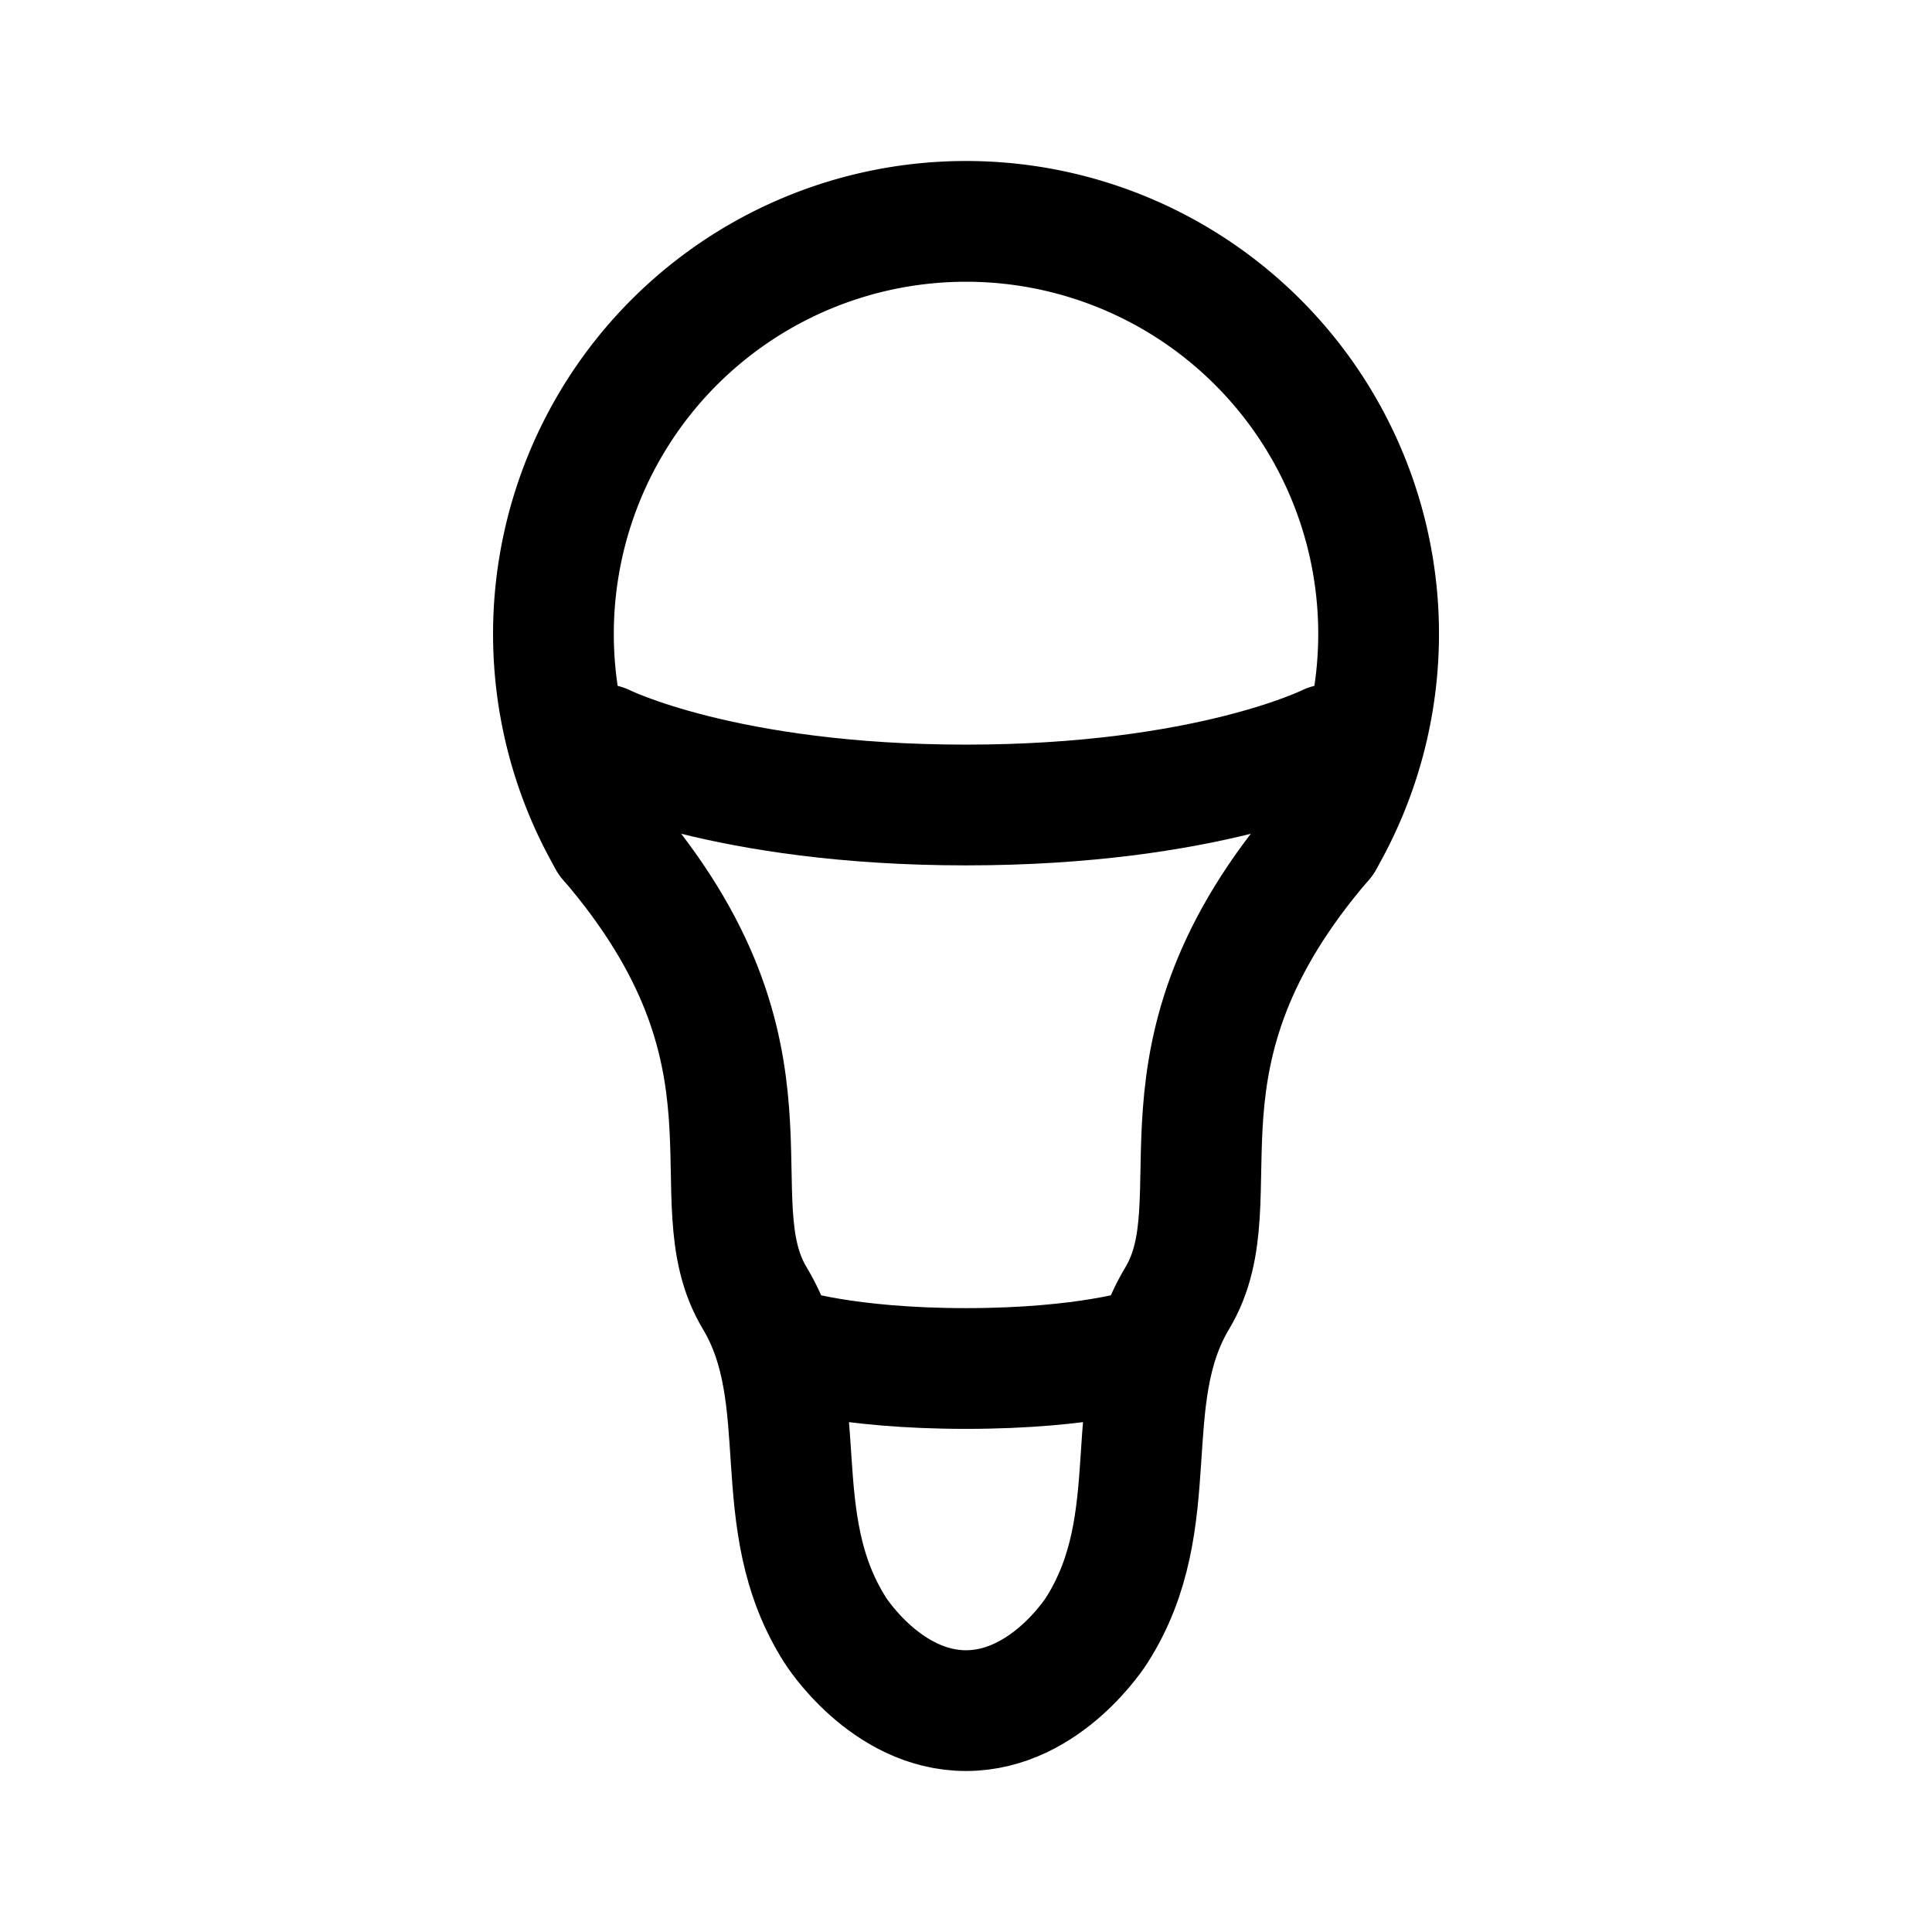 <svg xmlns="http://www.w3.org/2000/svg" width="76" height="76" fill="none" stroke="#000" stroke-linecap="round" stroke-linejoin="round" stroke-width="12" viewBox="0 0 192 192"><path d="M131.507 83.5A40.994 40.994 0 0 0 96 22a41 41 0 0 0-35.507 61.5"/><path d="M60 74s12 6 36 6 36-6 36-6m-54 60s6 2 18 2 18-2 18-2"/><path d="M60.49 83.5C79 105 69 119 75 129s1 22 8 33c0 0 5 8 13 8m35.51-86.5C113 105 123 119 117 129s-1 22-8 33c0 0-5 8-13 8"/></svg>